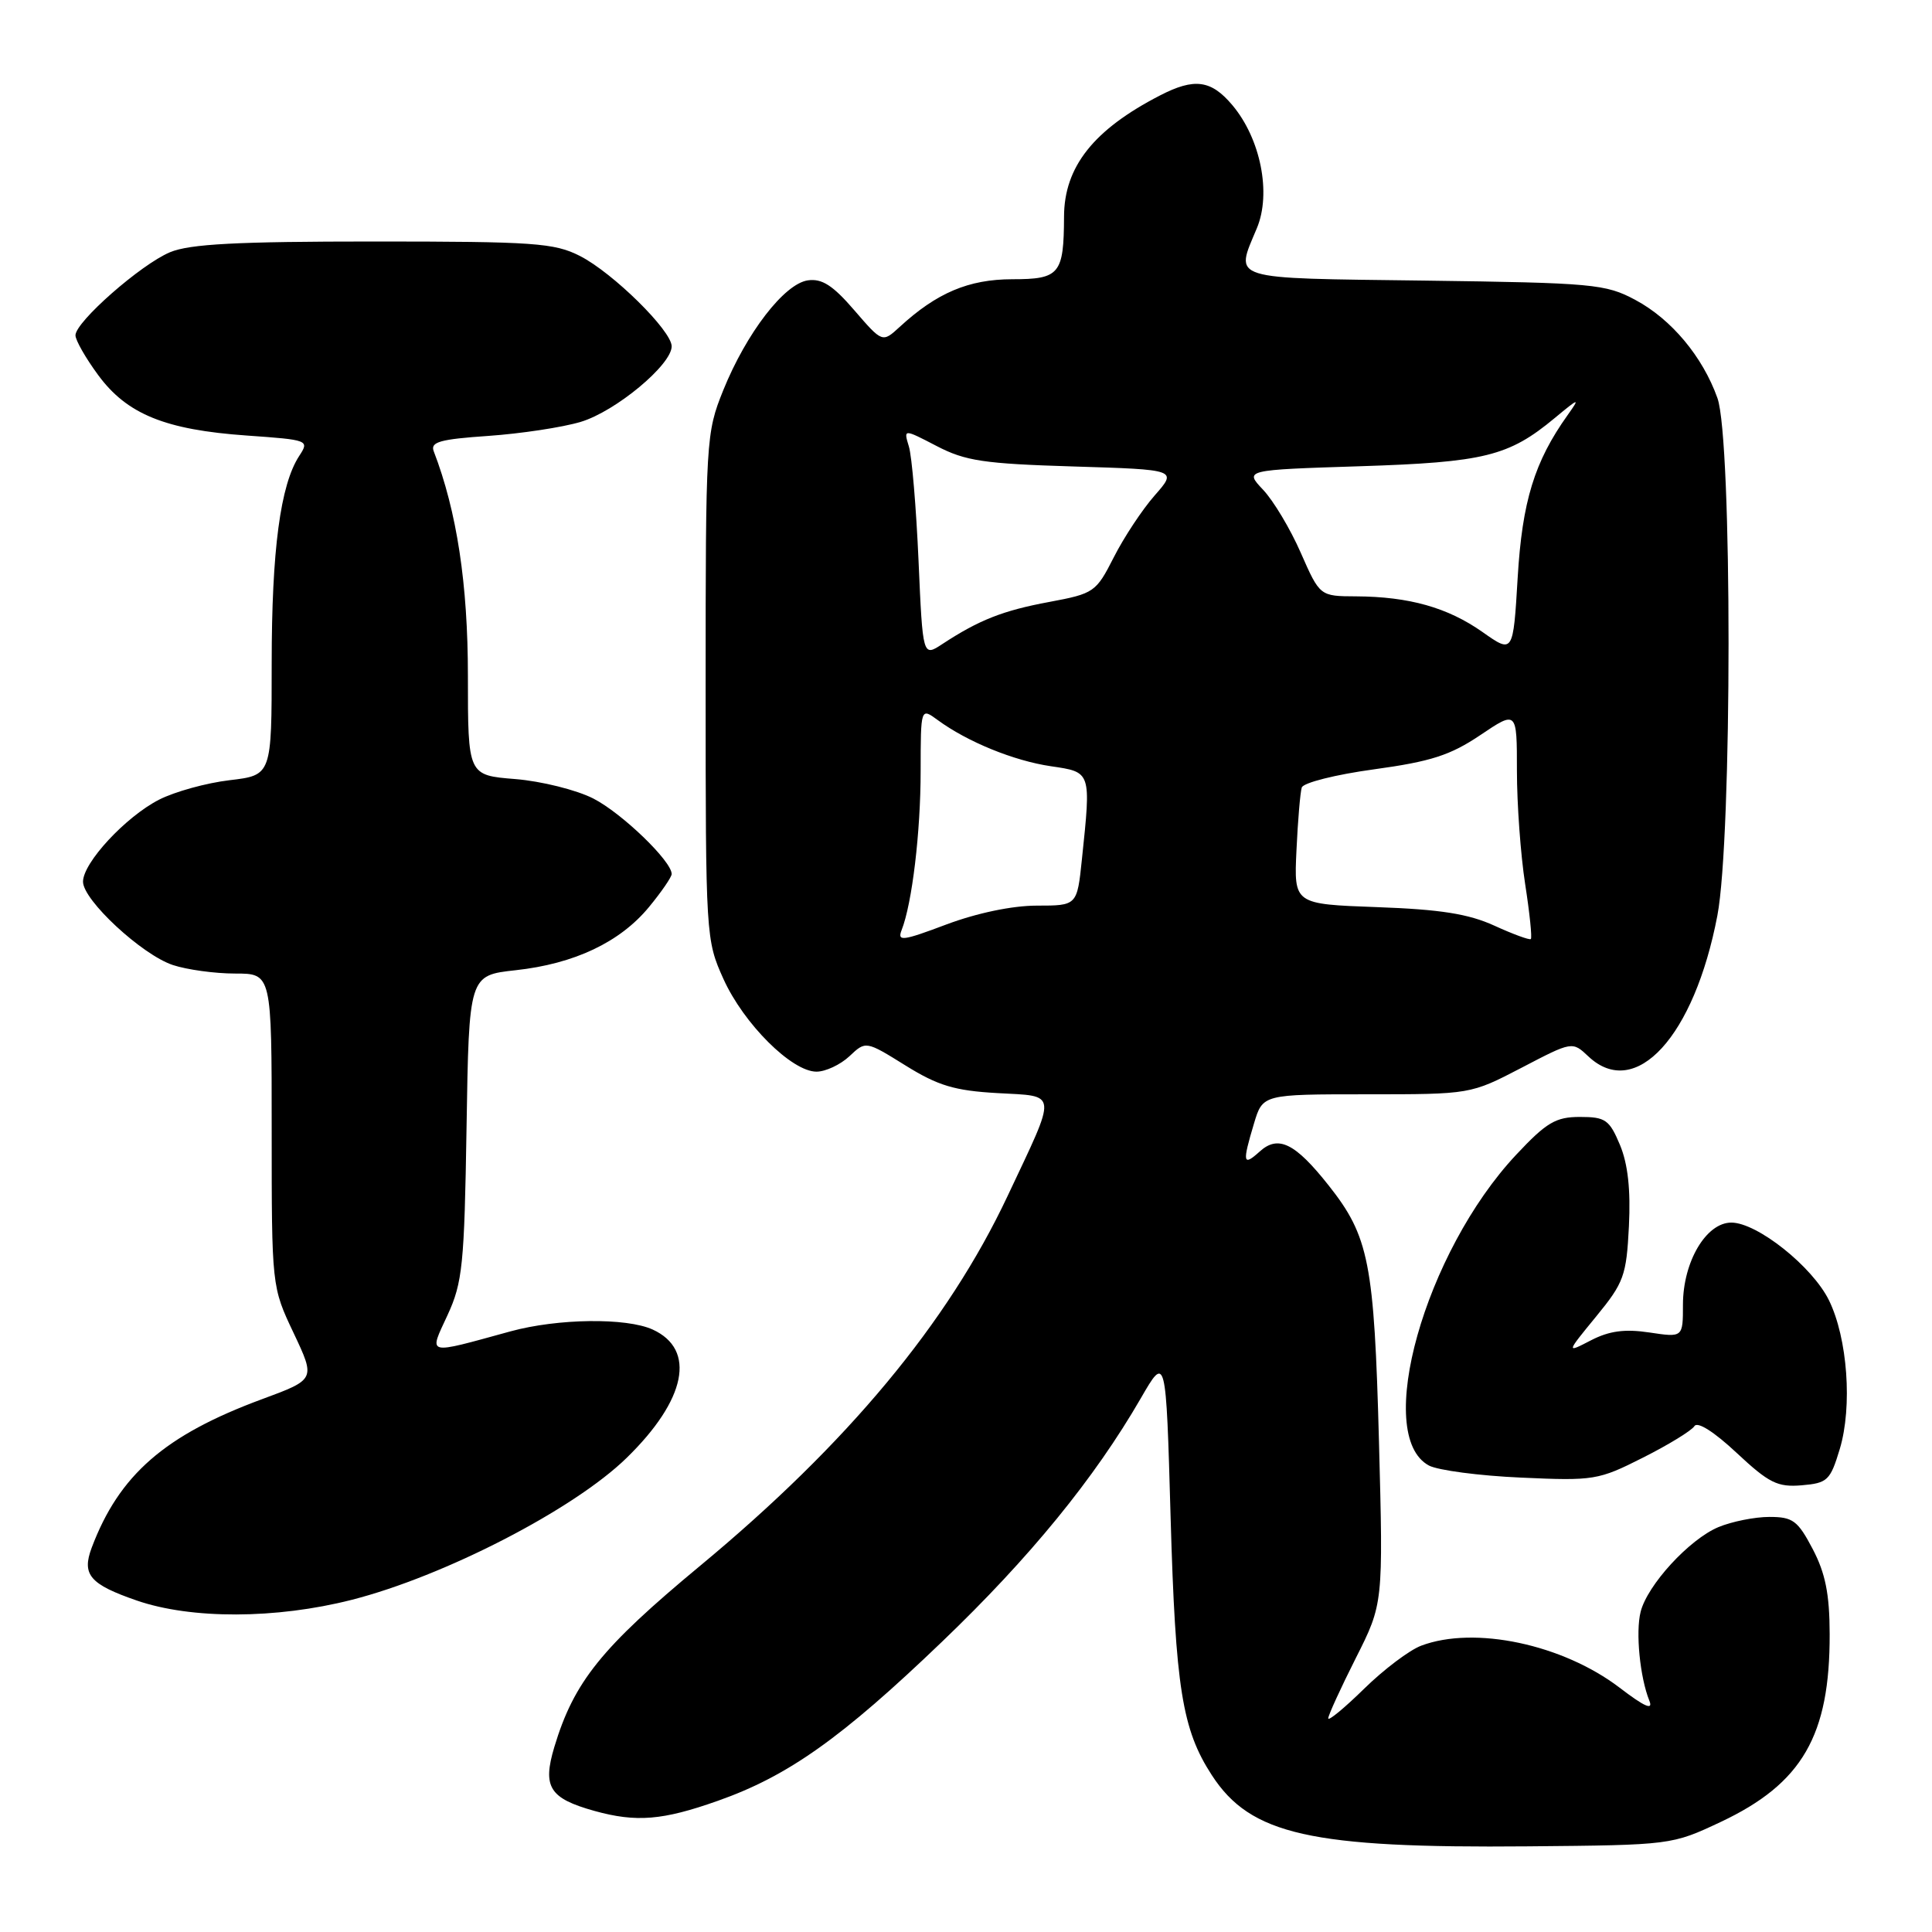 <?xml version="1.0" encoding="UTF-8" standalone="no"?>
<!DOCTYPE svg PUBLIC "-//W3C//DTD SVG 1.1//EN" "http://www.w3.org/Graphics/SVG/1.1/DTD/svg11.dtd" >
<svg xmlns="http://www.w3.org/2000/svg" xmlns:xlink="http://www.w3.org/1999/xlink" version="1.1" viewBox="0 0 256 256">
 <g >
 <path fill="currentColor"
d=" M 228.02 241.41 C 238.81 236.32 242.48 229.97 242.44 216.50 C 242.43 211.22 241.87 208.45 240.19 205.25 C 238.21 201.48 237.56 201.00 234.45 201.00 C 232.52 201.00 229.48 201.61 227.70 202.35 C 223.85 203.96 218.28 210.02 217.39 213.58 C 216.71 216.27 217.30 222.26 218.55 225.36 C 219.08 226.67 217.92 226.16 214.61 223.63 C 207.07 217.88 195.38 215.40 188.32 218.06 C 186.77 218.64 183.36 221.21 180.75 223.77 C 178.14 226.33 176.00 228.09 176.00 227.69 C 176.00 227.28 177.64 223.70 179.64 219.73 C 183.29 212.50 183.29 212.50 182.72 190.98 C 182.09 167.33 181.40 163.82 176.04 157.06 C 171.61 151.46 169.37 150.36 166.92 152.58 C 164.69 154.59 164.59 154.11 166.16 148.87 C 167.32 145.00 167.32 145.00 181.09 145.00 C 194.85 145.00 194.85 145.00 201.60 141.49 C 208.34 137.97 208.34 137.97 210.48 139.99 C 216.72 145.85 224.50 137.35 227.56 121.32 C 229.53 111.04 229.54 58.26 227.57 52.75 C 225.61 47.25 221.46 42.29 216.69 39.74 C 212.75 37.63 211.11 37.48 188.75 37.18 C 162.48 36.84 163.64 37.20 166.54 30.24 C 168.48 25.61 167.04 18.39 163.30 13.94 C 160.48 10.59 158.27 10.29 153.70 12.65 C 144.91 17.18 141.01 22.10 140.99 28.70 C 140.96 36.33 140.41 37.00 134.13 37.00 C 128.35 37.01 124.12 38.80 119.21 43.32 C 116.92 45.42 116.92 45.42 113.20 41.11 C 110.36 37.81 108.91 36.88 107.04 37.15 C 103.92 37.60 98.90 44.13 95.83 51.72 C 93.55 57.38 93.50 58.22 93.50 91.00 C 93.50 124.10 93.53 124.56 95.87 129.74 C 98.55 135.66 104.91 142.00 108.19 142.00 C 109.39 142.00 111.35 141.08 112.55 139.96 C 114.72 137.91 114.72 137.91 119.98 141.18 C 124.29 143.86 126.49 144.52 132.15 144.84 C 140.25 145.30 140.15 144.38 133.50 158.50 C 125.59 175.29 112.32 191.26 92.80 207.45 C 79.68 218.33 76.06 222.83 73.45 231.49 C 71.86 236.80 72.80 238.29 78.78 239.96 C 84.31 241.49 87.79 241.21 95.11 238.62 C 104.42 235.34 111.52 230.30 124.80 217.56 C 136.47 206.38 145.02 195.90 151.15 185.30 C 154.50 179.50 154.50 179.50 155.11 201.00 C 155.76 223.68 156.64 229.18 160.58 235.23 C 165.71 243.12 173.67 244.91 202.50 244.65 C 221.47 244.48 221.51 244.47 228.02 241.41 Z  M 46.59 211.99 C 58.88 208.86 76.05 200.00 83.03 193.18 C 90.93 185.48 92.28 178.82 86.48 176.17 C 82.98 174.58 73.92 174.70 67.65 176.41 C 56.31 179.52 56.81 179.65 59.30 174.26 C 61.29 169.95 61.53 167.59 61.82 149.37 C 62.14 129.24 62.14 129.24 68.32 128.56 C 76.12 127.71 82.16 124.84 86.00 120.18 C 87.65 118.18 89.00 116.21 89.00 115.81 C 89.00 114.10 82.38 107.73 78.62 105.81 C 76.39 104.67 71.73 103.51 68.28 103.23 C 62.00 102.73 62.00 102.73 62.00 89.55 C 62.00 77.40 60.54 67.77 57.47 59.79 C 57.00 58.56 58.31 58.20 64.71 57.76 C 69.01 57.46 74.52 56.63 76.95 55.90 C 81.56 54.52 89.00 48.34 89.00 45.89 C 89.00 43.82 81.22 36.15 76.85 33.92 C 73.45 32.19 70.80 32.00 49.51 32.00 C 31.38 32.00 25.15 32.33 22.53 33.42 C 18.66 35.04 10.00 42.65 10.00 44.43 C 10.00 45.08 11.35 47.45 13.01 49.70 C 16.82 54.88 21.89 56.95 32.69 57.71 C 40.90 58.29 41.01 58.33 39.65 60.41 C 37.15 64.23 36.00 72.88 36.00 87.91 C 36.00 102.72 36.00 102.72 30.43 103.38 C 27.36 103.74 23.16 104.90 21.08 105.96 C 16.66 108.22 11.00 114.31 11.00 116.83 C 11.00 119.27 18.79 126.50 22.90 127.87 C 24.77 128.49 28.48 129.00 31.15 129.00 C 36.00 129.00 36.00 129.00 36.00 149.75 C 36.00 170.50 36.00 170.50 38.91 176.64 C 41.81 182.78 41.81 182.78 34.74 185.39 C 21.83 190.16 15.79 195.42 12.15 205.08 C 10.81 208.65 11.90 209.93 18.13 212.08 C 25.35 214.57 36.57 214.54 46.59 211.99 Z  M 243.78 192.00 C 245.47 186.37 244.81 177.32 242.35 172.30 C 240.15 167.82 232.83 162.00 229.41 162.00 C 226.07 162.00 223.01 167.19 223.00 172.86 C 223.00 177.23 223.00 177.23 218.55 176.56 C 215.29 176.07 213.23 176.35 210.81 177.60 C 207.51 179.31 207.51 179.31 211.50 174.44 C 215.18 169.95 215.51 169.03 215.84 162.49 C 216.08 157.65 215.71 154.24 214.65 151.70 C 213.25 148.37 212.73 148.00 209.35 148.00 C 206.15 148.00 204.92 148.72 200.92 152.99 C 188.79 165.91 181.96 190.22 189.34 194.19 C 190.53 194.82 196.02 195.55 201.54 195.79 C 211.20 196.23 211.80 196.13 217.71 193.14 C 221.09 191.44 224.15 189.56 224.52 188.97 C 224.92 188.32 227.13 189.72 230.11 192.51 C 234.39 196.51 235.53 197.08 238.73 196.81 C 242.16 196.52 242.52 196.17 243.78 192.00 Z  M 119.47 123.24 C 120.86 119.71 121.99 110.27 121.99 102.13 C 122.00 93.76 122.00 93.76 124.25 95.41 C 128.17 98.29 134.34 100.81 139.25 101.53 C 144.62 102.32 144.58 102.19 143.36 113.85 C 142.72 120.00 142.72 120.00 137.38 120.00 C 134.13 120.00 129.46 120.98 125.42 122.49 C 119.58 124.69 118.87 124.78 119.47 123.24 Z  M 198.00 122.65 C 194.58 121.09 190.85 120.50 182.47 120.20 C 171.45 119.80 171.45 119.80 171.79 112.65 C 171.97 108.72 172.29 104.98 172.49 104.35 C 172.70 103.71 177.01 102.63 182.07 101.94 C 189.59 100.91 192.17 100.08 196.14 97.41 C 201.00 94.14 201.00 94.14 201.00 102.13 C 201.00 106.52 201.49 113.28 202.09 117.14 C 202.69 121.00 203.03 124.28 202.84 124.43 C 202.65 124.58 200.47 123.78 198.00 122.65 Z  M 121.71 74.28 C 121.40 67.25 120.83 60.45 120.43 59.16 C 119.72 56.82 119.72 56.82 124.11 59.10 C 127.91 61.08 130.36 61.45 142.25 61.81 C 156.01 62.23 156.01 62.23 153.00 65.65 C 151.35 67.53 148.91 71.22 147.58 73.85 C 145.23 78.47 144.97 78.65 139.04 79.76 C 132.89 80.90 129.73 82.15 124.88 85.33 C 122.27 87.05 122.27 87.05 121.71 74.28 Z  M 196.43 83.74 C 191.82 80.50 186.72 79.06 179.69 79.02 C 174.89 79.00 174.89 79.00 172.36 73.25 C 170.98 70.09 168.72 66.32 167.36 64.89 C 164.89 62.27 164.89 62.27 180.19 61.78 C 196.69 61.25 199.90 60.46 206.00 55.40 C 209.28 52.68 209.39 52.65 207.72 55.00 C 203.32 61.17 201.70 66.44 201.10 76.54 C 200.50 86.61 200.50 86.61 196.43 83.74 Z "/>
</g>
</svg>